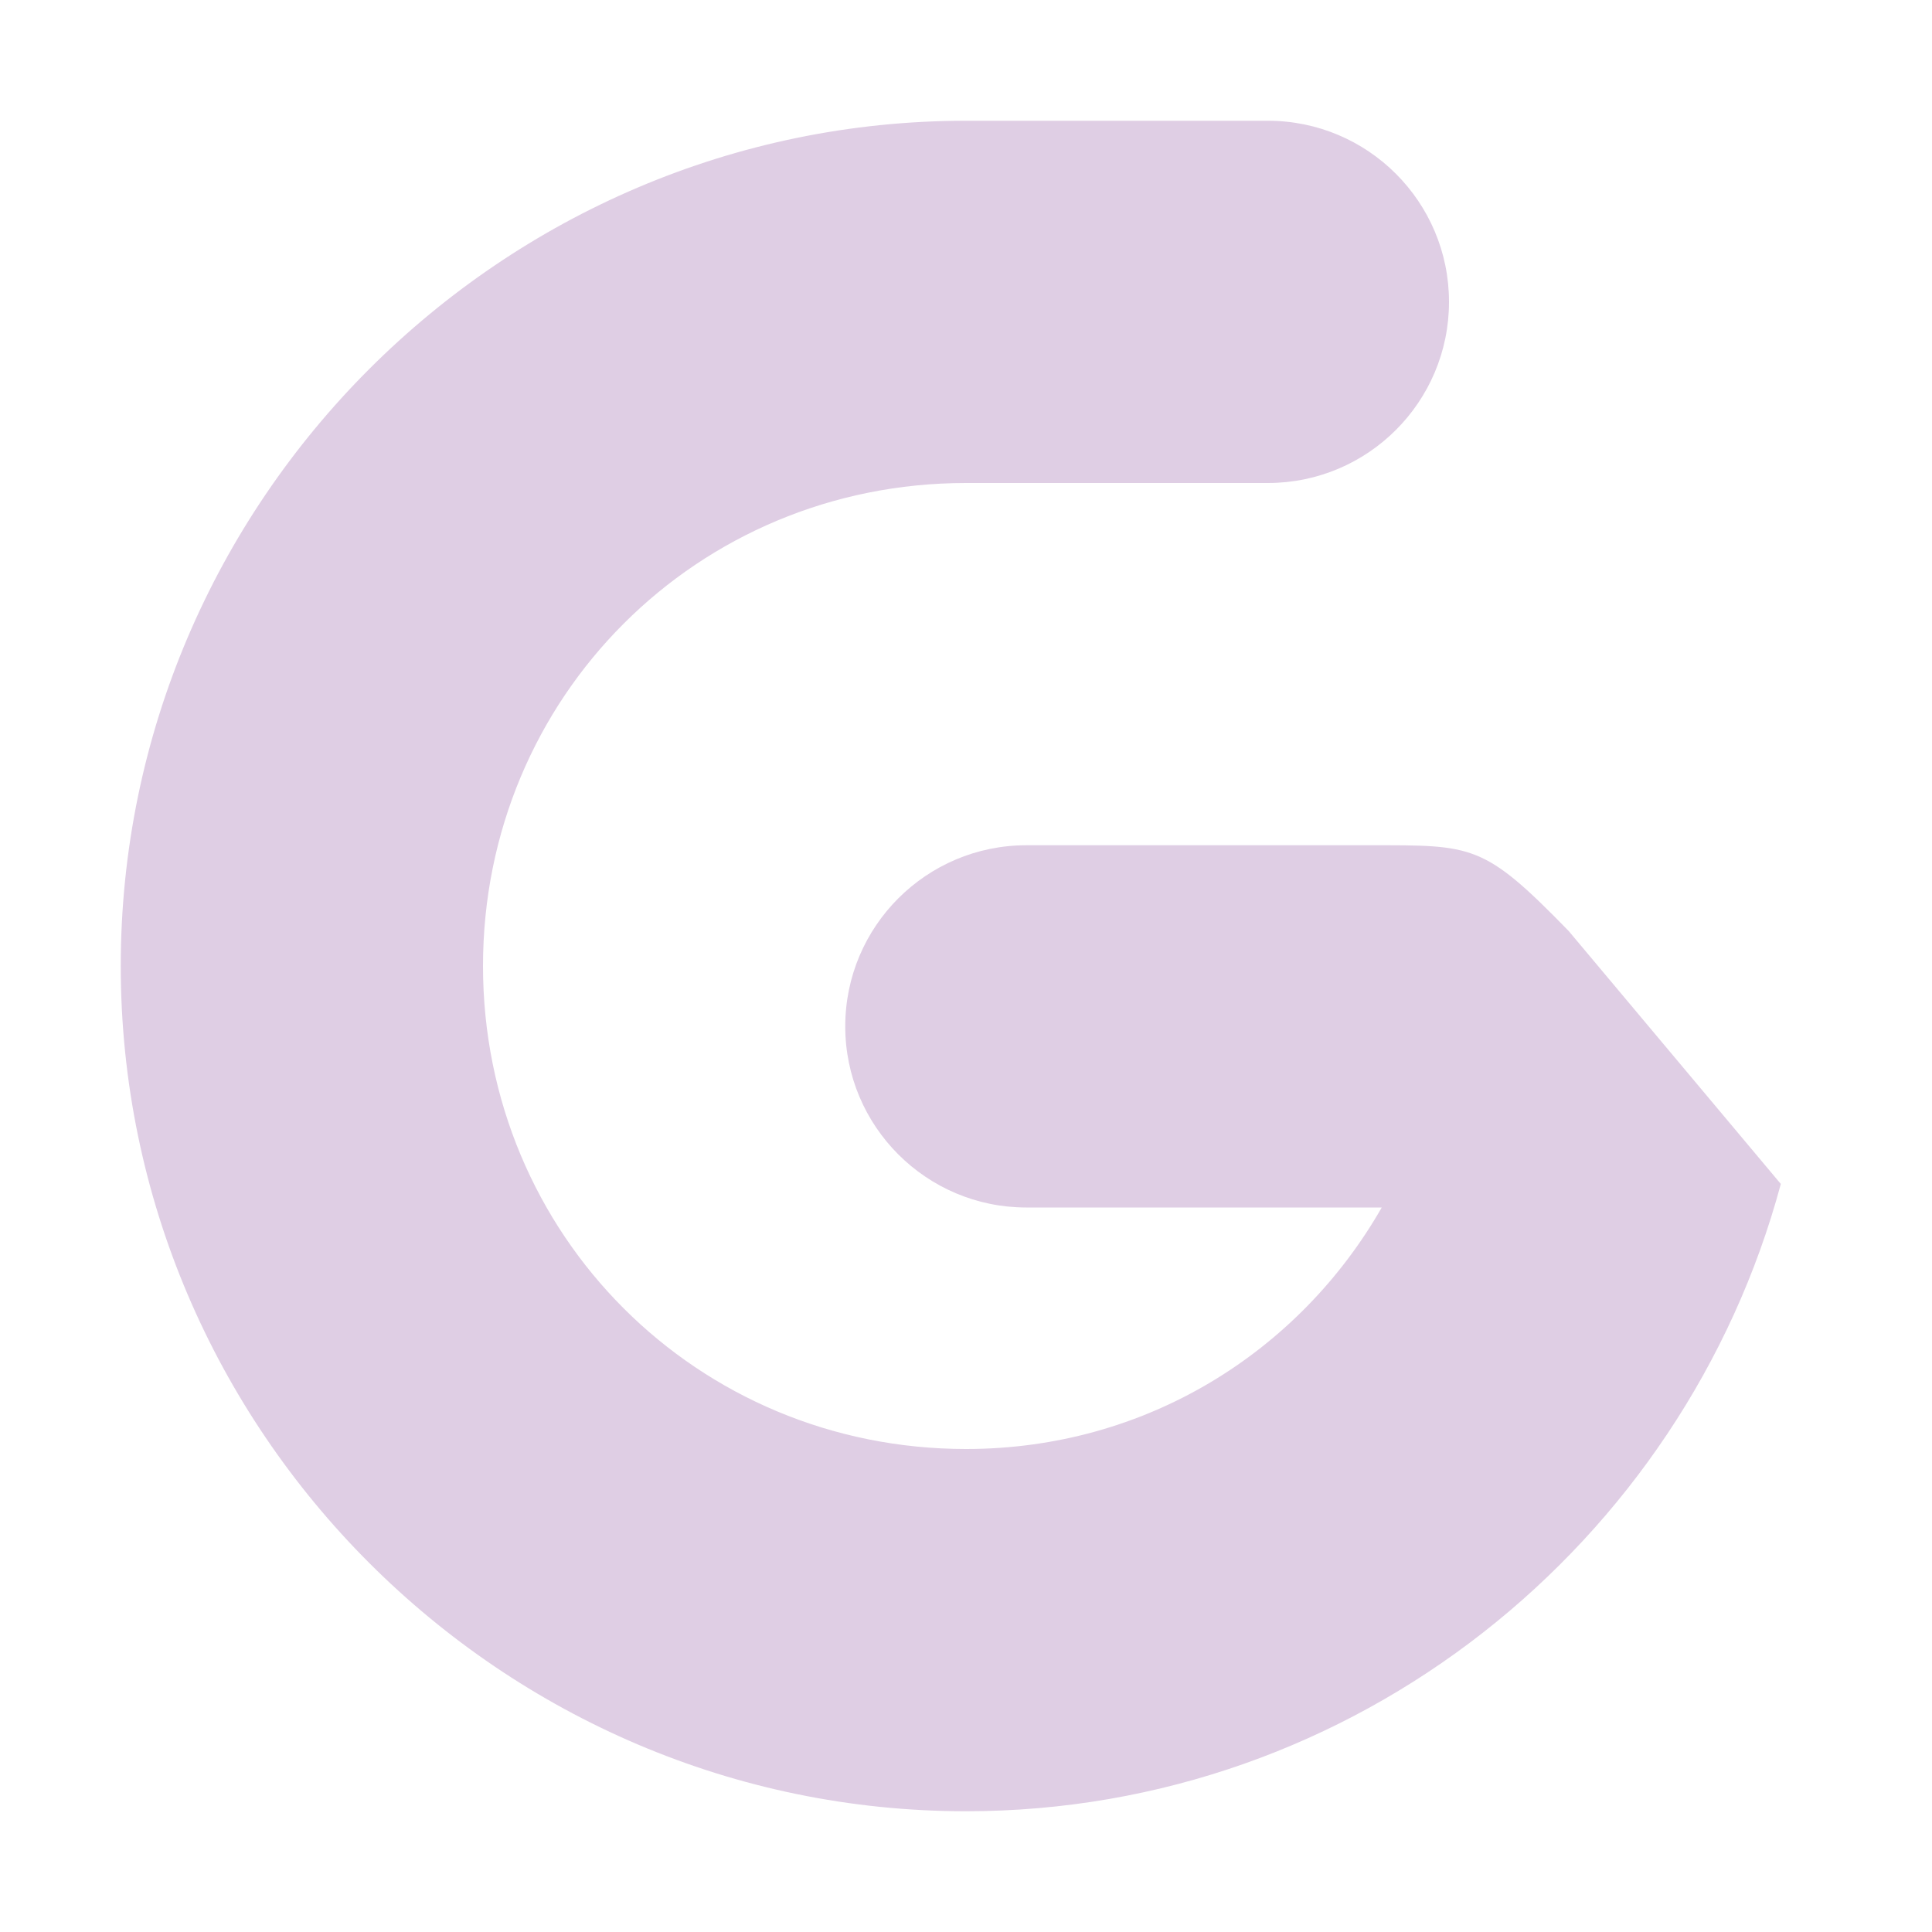 <svg xmlns="http://www.w3.org/2000/svg" width="16" height="16" version="1.1">
 <defs>
  <style id="current-color-scheme" type="text/css">
   .ColorScheme-Text { color:#dfcee4; } .ColorScheme-Highlight { color:#4285f4; } .ColorScheme-NeutralText { color:#ff9800; } .ColorScheme-PositiveText { color:#4caf50; } .ColorScheme-NegativeText { color:#f44336; }
  </style>
 </defs>
 <path style="fill:currentColor" class="ColorScheme-Text" d="M 8,1 C 4.152,1 1,4.152 1,8 c 0,3.848 3.152,7 7,7 3.224,0 5.946,-2.215 6.748,-5.195 L 12.991,7.71 C 12.286,6.986 12.201,7 11.348,7 H 8.5 C 7.672,7 7,7.672 7,8.5 7,9.328 7.672,10 8.5,10 h 2.943 C 10.759,11.195 9.491,12 8,12 5.773,12 4,10.227 4,8 4,5.773 5.773,4 8,4 h 2.5 C 11.328,4 12,3.328 12,2.5 12,1.672 11.328,1 10.5,1 Z"/>
</svg>
